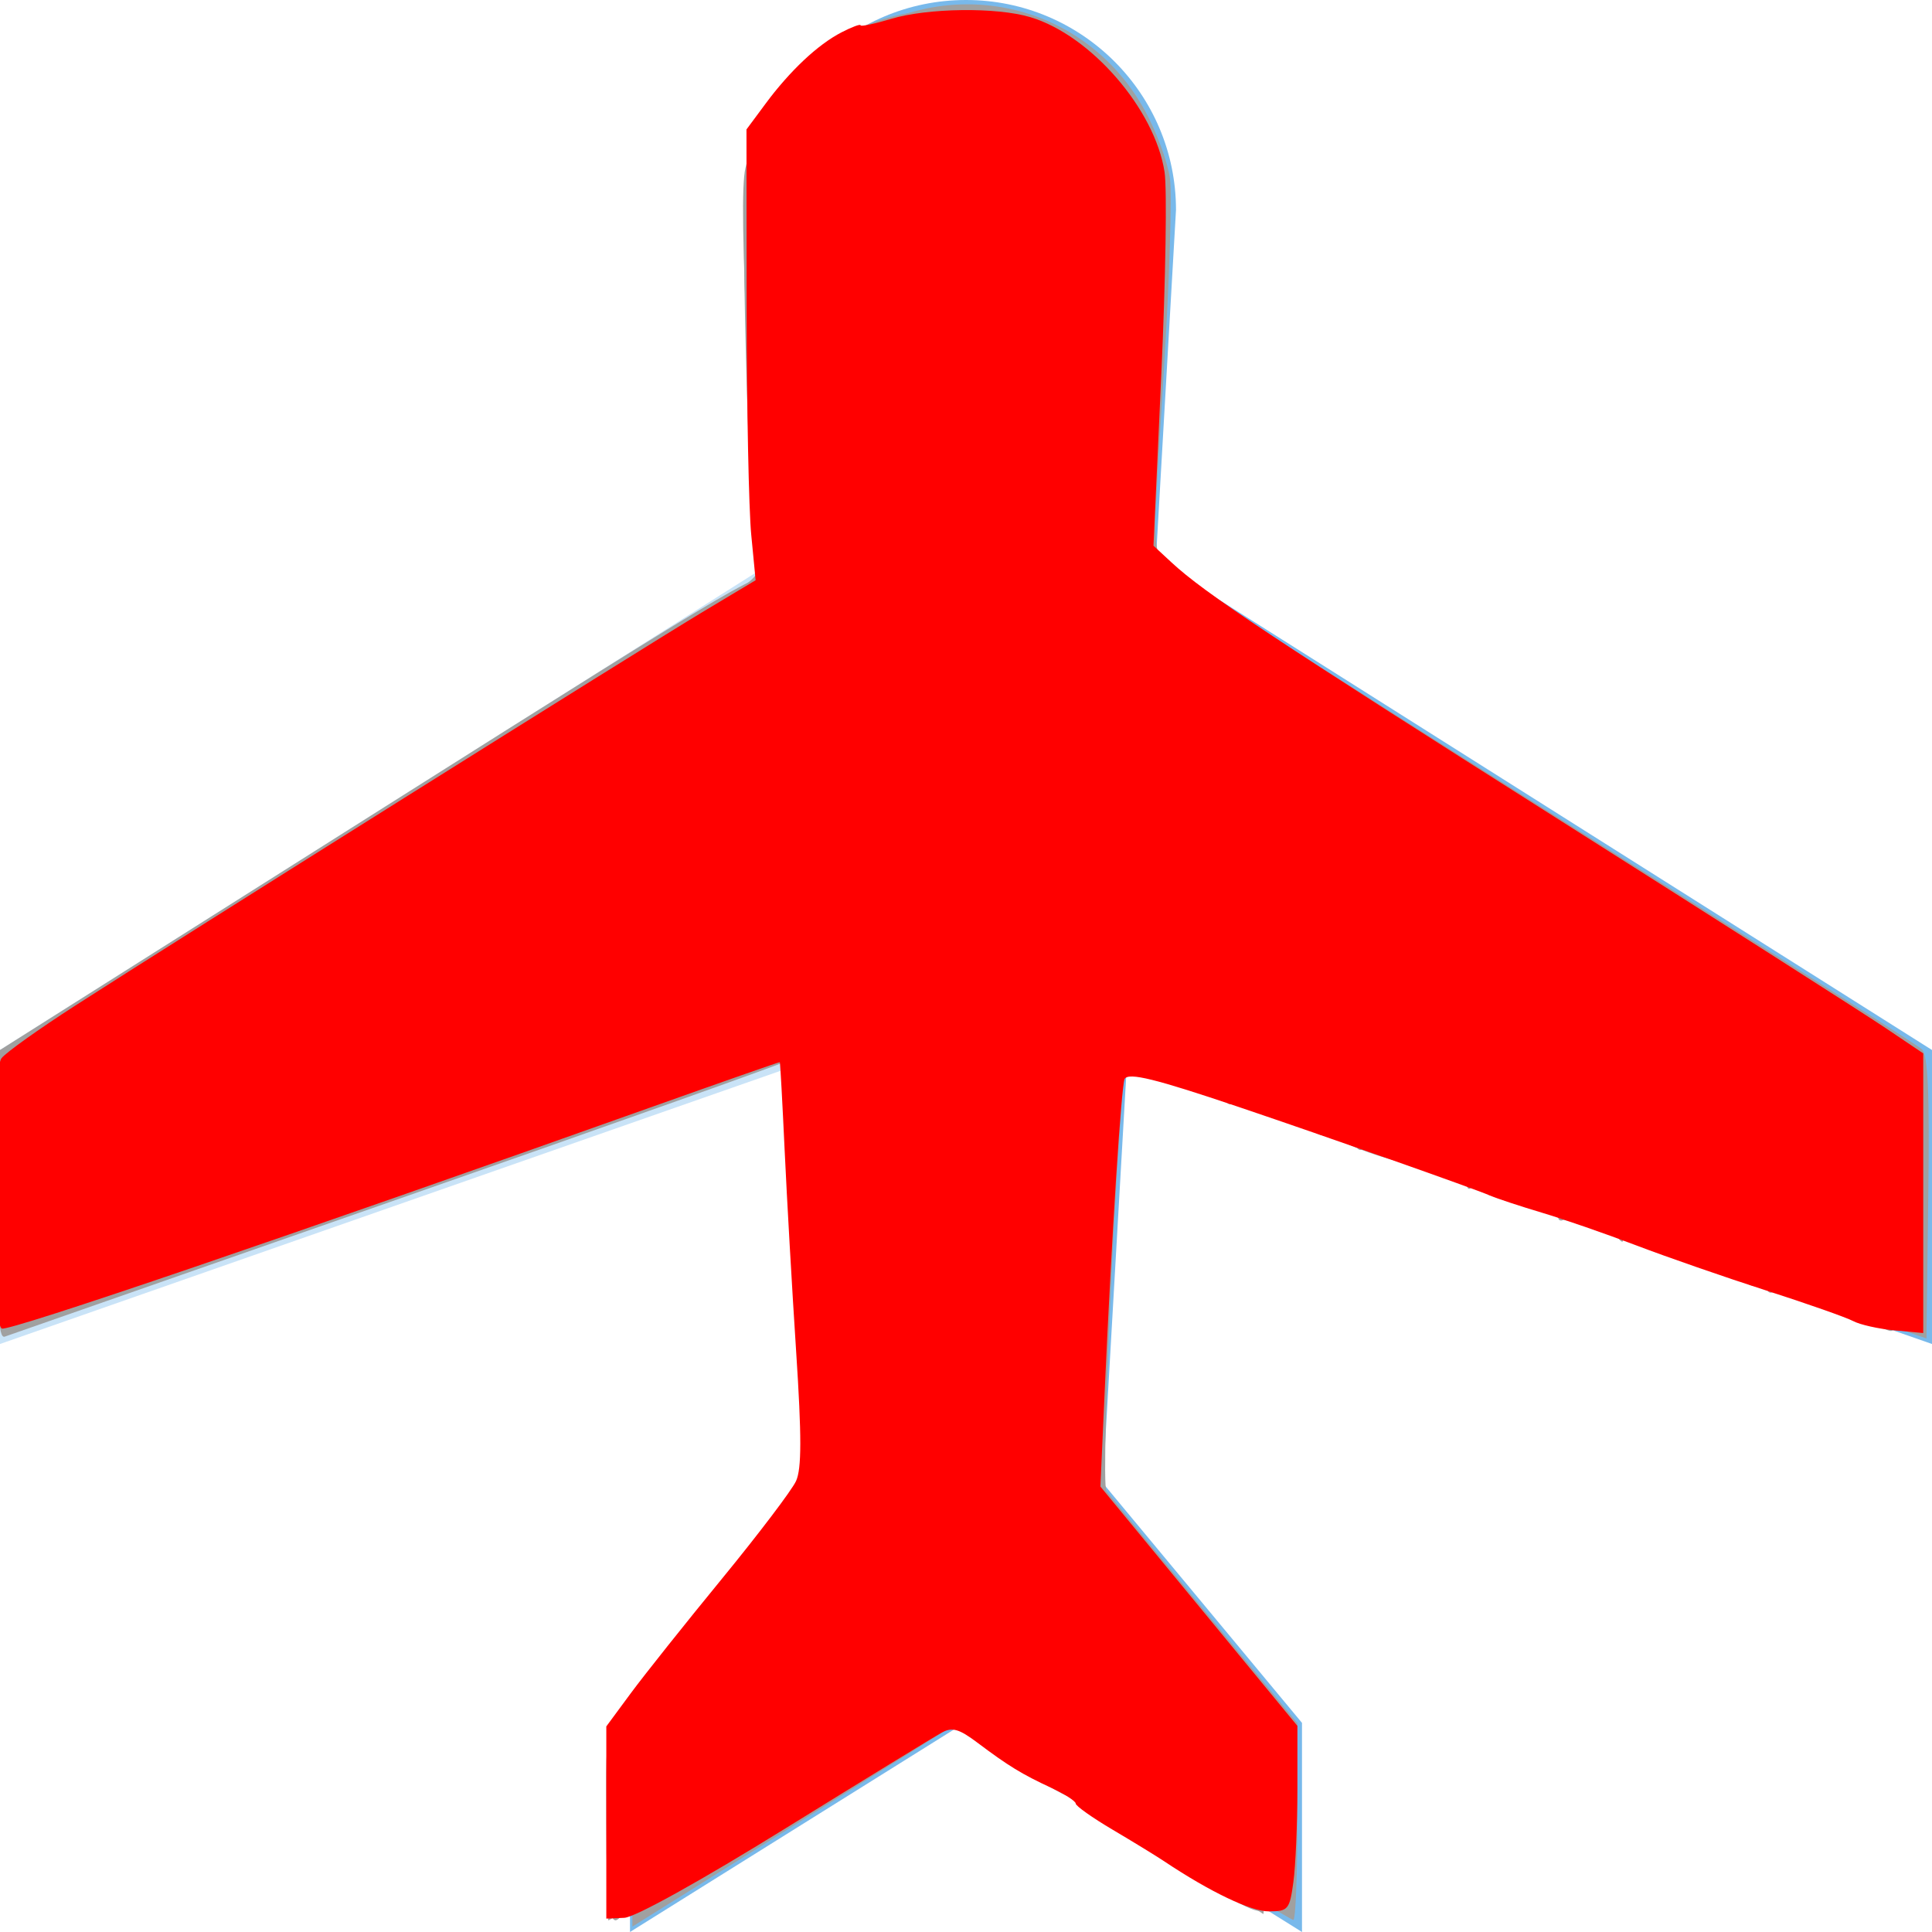 <?xml version="1.0" encoding="UTF-8" standalone="no"?>
<!-- Uploaded to: SVG Repo, www.svgrepo.com, Generator: SVG Repo Mixer Tools -->

<svg
   height="800px"
   width="800px"
   version="1.1"
   id="Layer_1"
   viewBox="0 0 512 512"
   xml:space="preserve"
   sodipodi:docname="airplane-svgrepo-com.svg"
   inkscape:version="1.1.2 (0a00cf5339, 2022-02-04)"
   xmlns:inkscape="http://www.inkscape.org/namespaces/inkscape"
   xmlns:sodipodi="http://sodipodi.sourceforge.net/DTD/sodipodi-0.dtd"
   xmlns="http://www.w3.org/2000/svg"
   xmlns:svg="http://www.w3.org/2000/svg"><defs
   id="defs69" /><sodipodi:namedview
   id="namedview67"
   pagecolor="#ffffff"
   bordercolor="#666666"
   borderopacity="1.0"
   inkscape:pageshadow="2"
   inkscape:pageopacity="0.0"
   inkscape:pagecheckerboard="0"
   showgrid="false"
   inkscape:zoom="0.37043118"
   inkscape:cx="626.29717"
   inkscape:cy="830.11371"
   inkscape:window-width="1846"
   inkscape:window-height="1016"
   inkscape:window-x="0"
   inkscape:window-y="0"
   inkscape:window-maximized="1"
   inkscape:current-layer="Layer_1" />



<g
   id="g2581"><polygon
     style="fill:#C9E3F7;"
     points="211.478,144.696 0,278.261 0,356.174 222.609,278.261 "
     id="polygon56" /><g
     id="g62">
	<polygon
   style="fill:#78B9EB;"
   points="300.522,144.696 512,278.261 512,356.174 289.391,278.261  "
   id="polygon58" />
	<path
   style="fill:#78B9EB;"
   d="M292.263,393.023l19.389-337.371C311.652,24.917,286.736,0,256,0s-55.652,24.917-55.652,55.652   l19.389,337.371l-52.781,63.558V512L256,456.348L345.043,512v-55.418L292.263,393.023z"
   id="path60" />
</g><path
     style="fill:#a0a0a0;stroke:none;stroke-width:2.7"
     d="m 261.857,756.235 v -41.521 l 41.65,-50.261 41.65,-50.261 -1.257,-14.194 C 341.785,576.099 315.694,113.105 315.293,92.347 c -0.514,-26.659 5.776,-44.22 22.324,-62.327 39.711,-43.451 108.151,-35.591 136.41,15.665 4.849,8.795 9.544,21.55 10.434,28.345 0.89,6.795 -0.227,42.118 -2.483,78.494 -2.256,36.377 -4.114,69.358 -4.129,73.292 -0.025,6.529 13.694,15.803 157.222,106.285 86.487,54.522 158.792,100.571 160.678,102.33 2.613,2.437 3.255,17.076 2.7,61.506 l -0.729,58.308 -164.673,-57.698 c -90.57,-31.734 -165.378,-57.736 -166.24,-57.783 -2.975,-0.163 -11.436,175.141 -8.627,178.733 1.463,1.871 19.844,24.231 40.846,49.689 l 38.187,46.288 v 40.773 c 0,22.425 -0.75,40.773 -1.666,40.773 -0.917,0 -31.778,-18.846 -68.581,-41.88 l -66.914,-41.88 -48.175,30.159 c -26.496,16.587 -57.59,36.049 -69.097,43.248 l -20.922,13.089 z"
     id="path234"
     transform="scale(0.64)" /><path
     style="fill:#a0a0a0;stroke:none;stroke-width:1.728"
     d="M -0.466,316.642 0,278.261 101.935,213.851 c 97.104,-61.357 101.955,-64.195 102.361,-59.865 2.111,22.54 7.032,125.6 6.04,126.49 -0.705,0.632 -47.542,17.302 -104.081,37.044 -56.54,19.742 -103.786,36.256 -104.992,36.699 -1.74,0.638 -2.097,-7.135 -1.728,-37.576 z"
     id="path273" /><path
     style="fill:#a0a0a0;stroke:none;stroke-width:1.728"
     d="m 161.188,483.837 v -25.098 l 26.78,-32.297 c 14.729,-17.763 26.779,-33.514 26.777,-35.001 -0.001,-1.488 -2.315,-41.967 -5.141,-89.954 C 197.943,103.506 195.585,53.336 197.53,44.626 203.042,19.944 224.83,2.643 250.447,2.608 c 16.406,-0.022 31.027,7.119 40.692,19.877 12.183,16.08 12.598,19.172 10.036,74.662 -1.875,40.593 -1.866,49.237 0.052,51.548 3.048,3.672 29.179,20.777 103.49,67.742 33.778,21.348 69.772,44.248 79.987,50.889 l 18.573,12.075 v 37.143 c 0,34.668 -0.201,37.065 -3.024,35.974 -2.804,-1.085 -113.815,-39.876 -177.69,-62.092 -15.296,-5.32 -28.596,-9.672 -29.557,-9.672 -2.376,0 -3.424,11.901 -5.876,66.727 l -2.096,46.859 26.165,31.752 26.165,31.752 -0.189,12.958 c -0.104,7.127 -0.675,18.241 -1.27,24.699 l -1.081,11.741 -41.765,-25.994 c -22.971,-14.297 -42.565,-25.994 -43.543,-25.994 -0.978,0 -19.502,11.151 -41.165,24.78 -21.663,13.629 -41.137,25.707 -43.275,26.84 l -3.887,2.06 z"
     id="path312" /><path
     style="fill:#a0a0a0;stroke:none;stroke-width:2.7"
     d="m 251.162,755.201 0.103,-39.818 11.37,-13.775 c 6.254,-7.576 19.945,-23.976 30.426,-36.444 10.48,-12.468 24.223,-29.562 30.539,-37.986 l 11.484,-15.317 -1.527,-21.127 c -2.47,-34.185 -6.897,-111.32 -7.605,-132.513 -0.39,-11.677 -1.746,-19.197 -3.355,-18.601 -1.485,0.55 -42.788,15.128 -91.785,32.395 C 16.478,547.547 4.192,551.625 0.37,548.501 -2.583,546.086 -3.086,534.876 -2.179,491.657 c 1.039,-49.477 1.555,-54.147 6.379,-57.674 4.901,-3.583 67.797,-43.393 206.366,-130.617 31.922,-20.094 68.49,-42.79 81.262,-50.435 l 23.222,-13.901 -2.532,-15.582 c -1.392,-8.57 -2.731,-48.989 -2.975,-89.82 -0.498,-83.328 -0.927,-81.13 20.365,-104.229 8.97,-9.732 14.693,-13.025 32.305,-18.588 31.527,-9.959 53.419,-9.364 75.472,2.052 20.015,10.361 35.139,28.324 42.005,49.887 4.126,12.958 4.21,20.547 0.988,89.516 -3.391,72.588 -3.335,75.554 1.536,80.687 6.991,7.367 44.325,31.847 168.38,110.407 58.648,37.14 115.44,73.231 126.204,80.203 l 19.572,12.676 v 57.437 57.437 l -9.441,-0.202 c -5.192,-0.111 -9.444,-1.244 -9.448,-2.516 -0.005,-1.272 -1.83,-1.614 -4.057,-0.76 -2.227,0.855 -4.049,0.57 -4.049,-0.634 0,-2.291 -32.257,-12.927 -35.769,-11.794 -1.114,0.359 -2.025,-0.692 -2.025,-2.335 0,-1.644 -1.822,-2.289 -4.049,-1.434 -2.227,0.855 -4.049,0.247 -4.049,-1.35 0,-1.597 -1.822,-2.204 -4.049,-1.35 -2.227,0.855 -4.049,0.474 -4.049,-0.846 0,-2.141 -13.22,-6.578 -20.247,-6.795 -1.485,-0.046 -3.36,-0.964 -4.167,-2.04 -0.807,-1.076 -3.844,-2.326 -6.749,-2.778 -2.905,-0.452 -6.8,-1.769 -8.656,-2.927 -1.856,-1.158 -3.393,-1.123 -3.416,0.078 -0.022,1.201 -0.934,0.864 -2.025,-0.748 -2.592,-3.832 -19.463,-9.576 -22.54,-7.674 -1.314,0.812 -2.389,0.322 -2.389,-1.089 0,-2.198 -8.187,-5.661 -17.547,-7.42 -1.485,-0.279 -3.914,-0.792 -5.399,-1.139 -1.485,-0.347 -3.611,-0.487 -4.724,-0.311 -1.114,0.176 -2.025,-1.025 -2.025,-2.669 0,-1.644 -1.822,-2.289 -4.049,-1.434 -2.227,0.855 -4.049,0.247 -4.049,-1.35 0,-1.597 -1.822,-2.204 -4.049,-1.35 -2.227,0.855 -4.049,0.535 -4.049,-0.71 0,-1.796 -16.594,-7.785 -27.67,-9.987 -1.114,-0.221 -2.936,-0.698 -4.049,-1.06 -1.114,-0.361 -2.936,-0.513 -4.049,-0.337 -1.114,0.176 -2.025,-1.025 -2.025,-2.669 0,-1.644 -1.822,-2.289 -4.049,-1.434 -2.227,0.855 -4.049,0.247 -4.049,-1.35 0,-1.597 -1.822,-2.204 -4.049,-1.35 -2.227,0.855 -4.049,0.535 -4.049,-0.71 0,-1.796 -16.594,-7.785 -27.67,-9.987 -1.114,-0.221 -2.936,-0.698 -4.049,-1.06 -1.114,-0.361 -2.936,-0.513 -4.049,-0.337 -1.114,0.176 -2.025,-1.025 -2.025,-2.669 0,-1.644 -1.783,-2.304 -3.963,-1.468 -2.18,0.836 -4.693,0.339 -5.586,-1.105 -0.893,-1.444 -2.754,-1.927 -4.136,-1.073 -1.382,0.854 -2.513,0.137 -2.513,-1.595 0,-1.731 -1.822,-2.448 -4.049,-1.594 -2.227,0.855 -4.049,0.377 -4.049,-1.061 0,-1.438 -0.911,-2.471 -2.025,-2.295 -1.114,0.176 -2.632,0.074 -3.374,-0.225 -0.742,-0.3 -3.932,-0.837 -7.089,-1.194 -7.196,-0.814 -7.682,3.25 -12.123,101.315 l -3.255,71.871 40.928,49.551 40.928,49.551 v 17.872 c 0,9.83 -0.781,27.116 -1.736,38.414 -1.571,18.589 -2.192,20.298 -6.531,17.976 -3.325,-1.78 -5.132,-1.555 -5.895,0.734 -0.719,2.157 -7.103,-0.527 -18.44,-7.755 -9.537,-6.08 -36.777,-23.03 -60.533,-37.665 -23.756,-14.635 -43.981,-27.732 -44.945,-29.104 -2.567,-3.654 -3.435,-3.174 -72.237,39.957 -42.185,26.445 -63.834,38.572 -65.127,36.48 -1.399,-2.263 -2.449,-2.303 -3.783,-0.145 -5.305,8.584 -6.919,-0.125 -6.824,-36.831 z"
     id="path2042"
     transform="scale(0.64)" /><path
     style="fill:#a0a0a0;stroke:none;stroke-width:2.7"
     d="m 251.059,754.89 c 0,-45.698 -3.225,-37.718 32.283,-79.876 11.197,-13.294 27.305,-33.145 35.795,-44.114 14.195,-18.339 15.34,-20.846 14.227,-31.17 -0.666,-6.175 -2.457,-33.701 -3.981,-61.169 -1.524,-27.468 -3.48,-61.125 -4.346,-74.794 l -1.576,-24.852 -9.88,3.925 c -5.434,2.159 -77.285,27.526 -159.669,56.372 C 44.874,537.392 3.194,550.891 0.711,548.83 -1.826,546.724 -2.631,533.472 -2.43,497.063 -2.282,470.148 -1.336,445.172 -0.327,441.561 1.082,436.517 30.589,416.636 126.958,355.799 c 68.998,-43.558 139.629,-87.716 156.957,-98.129 31.373,-18.852 31.497,-18.967 29.179,-27.048 -1.28,-4.464 -3.177,-41.791 -4.216,-82.951 -2.148,-85.094 -0.551,-96.456 16.039,-114.147 9.113,-9.718 26.025,-22.945 26.025,-20.356 0,0.764 6.872,-0.976 15.27,-3.866 60.356,-20.765 116.93,18.14 117.04,80.486 0.019,10.006 -1.386,44.757 -3.12,77.224 l -3.152,59.031 12.276,11.157 c 12.417,11.286 22.847,18.084 204.529,133.301 l 101.233,64.199 0.726,58.266 0.726,58.266 -10.175,-0.778 c -5.596,-0.428 -10.479,-1.001 -10.85,-1.274 -0.371,-0.273 -1.586,-0.758 -2.7,-1.078 -1.114,-0.32 -6.645,-2.641 -12.292,-5.158 -5.647,-2.517 -14.15,-5.311 -18.897,-6.21 -4.747,-0.898 -10.149,-2.826 -12.004,-4.284 -1.856,-1.458 -3.374,-1.745 -3.374,-0.639 0,1.106 -1.822,0.499 -4.049,-1.35 -2.227,-1.848 -4.049,-2.536 -4.049,-1.527 0,1.008 -2.7,-0.058 -6,-2.369 -3.3,-2.311 -8.524,-4.202 -11.608,-4.202 -3.085,0 -6.788,-1.18 -8.231,-2.622 -1.442,-1.442 -5.633,-3.174 -9.313,-3.849 -3.68,-0.675 -6.995,-1.469 -7.366,-1.764 -0.371,-0.296 -1.586,-0.798 -2.7,-1.115 -1.114,-0.317 -6.264,-2.487 -11.446,-4.82 -5.182,-2.334 -10.343,-3.674 -11.468,-2.978 -1.126,0.696 -4.749,-0.628 -8.051,-2.941 -3.303,-2.313 -9.108,-4.206 -12.902,-4.206 -3.794,0 -9.438,-1.779 -12.543,-3.954 -3.105,-2.175 -6.412,-3.187 -7.35,-2.25 -0.937,0.937 -1.704,0.215 -1.704,-1.604 0,-1.82 -1.213,-2.559 -2.695,-1.643 -1.482,0.916 -5.397,-0.227 -8.699,-2.54 -3.303,-2.313 -8.024,-4.206 -10.493,-4.206 -7.428,0 -32.104,-8.738 -32.104,-11.368 0,-1.347 -1.268,-1.665 -2.818,-0.707 -1.55,0.958 -4.442,0.393 -6.428,-1.255 -1.986,-1.648 -10.67,-4.835 -19.299,-7.082 -8.629,-2.248 -17.464,-5.559 -19.633,-7.36 -2.169,-1.8 -4.365,-2.97 -4.879,-2.598 -0.514,0.371 -1.239,0.585 -1.61,0.474 -0.371,-0.11 -3.659,-0.748 -7.307,-1.418 -3.647,-0.67 -7.292,-2.124 -8.099,-3.232 -0.807,-1.108 -5.25,-2.366 -9.873,-2.796 -8.373,-0.778 -8.413,-0.72 -10.046,14.906 -0.902,8.628 -3.074,47.327 -4.827,85.997 l -3.187,70.31 40.903,49.737 40.903,49.737 v 21.959 c 0,12.077 -0.776,29.379 -1.723,38.447 -1.54,14.736 -2.234,16.215 -6.531,13.915 -3.304,-1.768 -5.14,-1.575 -5.871,0.617 -1.171,3.512 -8.529,-0.317 -50.664,-26.368 -14.105,-8.721 -26.051,-16.802 -26.546,-17.957 -0.495,-1.156 -2.078,-2.101 -3.517,-2.101 -1.439,0 -12.863,-6.678 -25.386,-14.841 L 394.204,714.046 328.971,754.704 c -43.928,27.379 -65.871,39.627 -67.186,37.499 -1.408,-2.277 -2.468,-2.325 -3.799,-0.172 -5.298,8.572 -6.927,-0.163 -6.927,-37.141 z"
     id="path2081"
     transform="scale(0.64)" /><path
     style="fill:#ff0000;stroke:none;stroke-width:2.7;fill-opacity:1"
     d="m 251.059,754.657 v -39.792 l 10.123,-13.711 c 5.568,-7.541 22.546,-28.867 37.73,-47.391 15.184,-18.524 29.003,-36.746 30.711,-40.493 2.334,-5.124 2.347,-18.415 0.049,-53.584 -1.681,-25.723 -3.822,-63.17 -4.757,-83.214 -0.936,-20.044 -1.84,-36.54 -2.009,-36.657 -0.169,-0.117 -23.996,8.222 -52.949,18.531 C 120.479,511.572 3.912,551.319 0.798,550.124 -4.143,548.228 -4.257,444.385 0.675,438.13 2.531,435.777 16.197,426.031 31.045,416.473 73.346,389.24 266.148,268.272 290.746,253.53 l 22.141,-13.269 -1.823,-18.897 c -1.003,-10.393 -1.855,-52.394 -1.894,-93.335 l -0.071,-74.438 7.861,-10.598 c 10.207,-13.762 21.638,-24.508 31.492,-29.603 4.339,-2.244 7.89,-3.56 7.89,-2.925 0,0.635 5.66,-0.548 12.577,-2.63 15.157,-4.562 43.729,-4.926 57.715,-0.736 25.043,7.503 51.58,38.122 55.585,64.137 1.054,6.848 0.453,44.463 -1.337,83.59 l -3.254,71.139 7.483,6.935 c 13.745,12.739 41.838,31.383 161.433,107.141 65.329,41.383 125.766,79.943 134.303,85.691 l 15.522,10.449 v 57.901 57.901 l -11.973,-1.122 c -6.585,-0.617 -14.246,-2.338 -17.023,-3.825 -2.777,-1.486 -18.952,-7.176 -35.944,-12.644 -16.992,-5.468 -41.22,-13.877 -53.841,-18.686 -12.62,-4.809 -30.235,-10.915 -39.144,-13.568 -8.909,-2.653 -18.627,-5.868 -21.596,-7.145 -6.914,-2.973 -67.193,-24.214 -103.933,-36.625 -34.553,-11.672 -45.522,-14.372 -47.221,-11.623 -1.376,2.227 -5.344,64.357 -8.279,129.638 l -1.761,39.168 40.779,49.546 40.779,49.546 v 26.315 c 0,14.473 -0.745,31.749 -1.655,38.39 -1.559,11.371 -2.149,12.077 -10.123,12.115 -7.444,0.035 -24.377,-8.064 -43.352,-20.736 -3.335,-2.227 -12.947,-8.113 -21.359,-13.081 -8.413,-4.967 -15.296,-9.844 -15.296,-10.836 0,-0.993 -4.556,-3.919 -10.123,-6.504 -12.139,-5.634 -17.834,-9.115 -30.446,-18.608 -7.728,-5.816 -10.558,-6.634 -14.858,-4.292 -2.922,1.591 -32.038,19.434 -64.702,39.649 -35.448,21.938 -62.383,36.885 -66.814,37.075 l -7.424,0.32 z"
     id="path2120"
     transform="scale(0.64)" /></g></svg>
